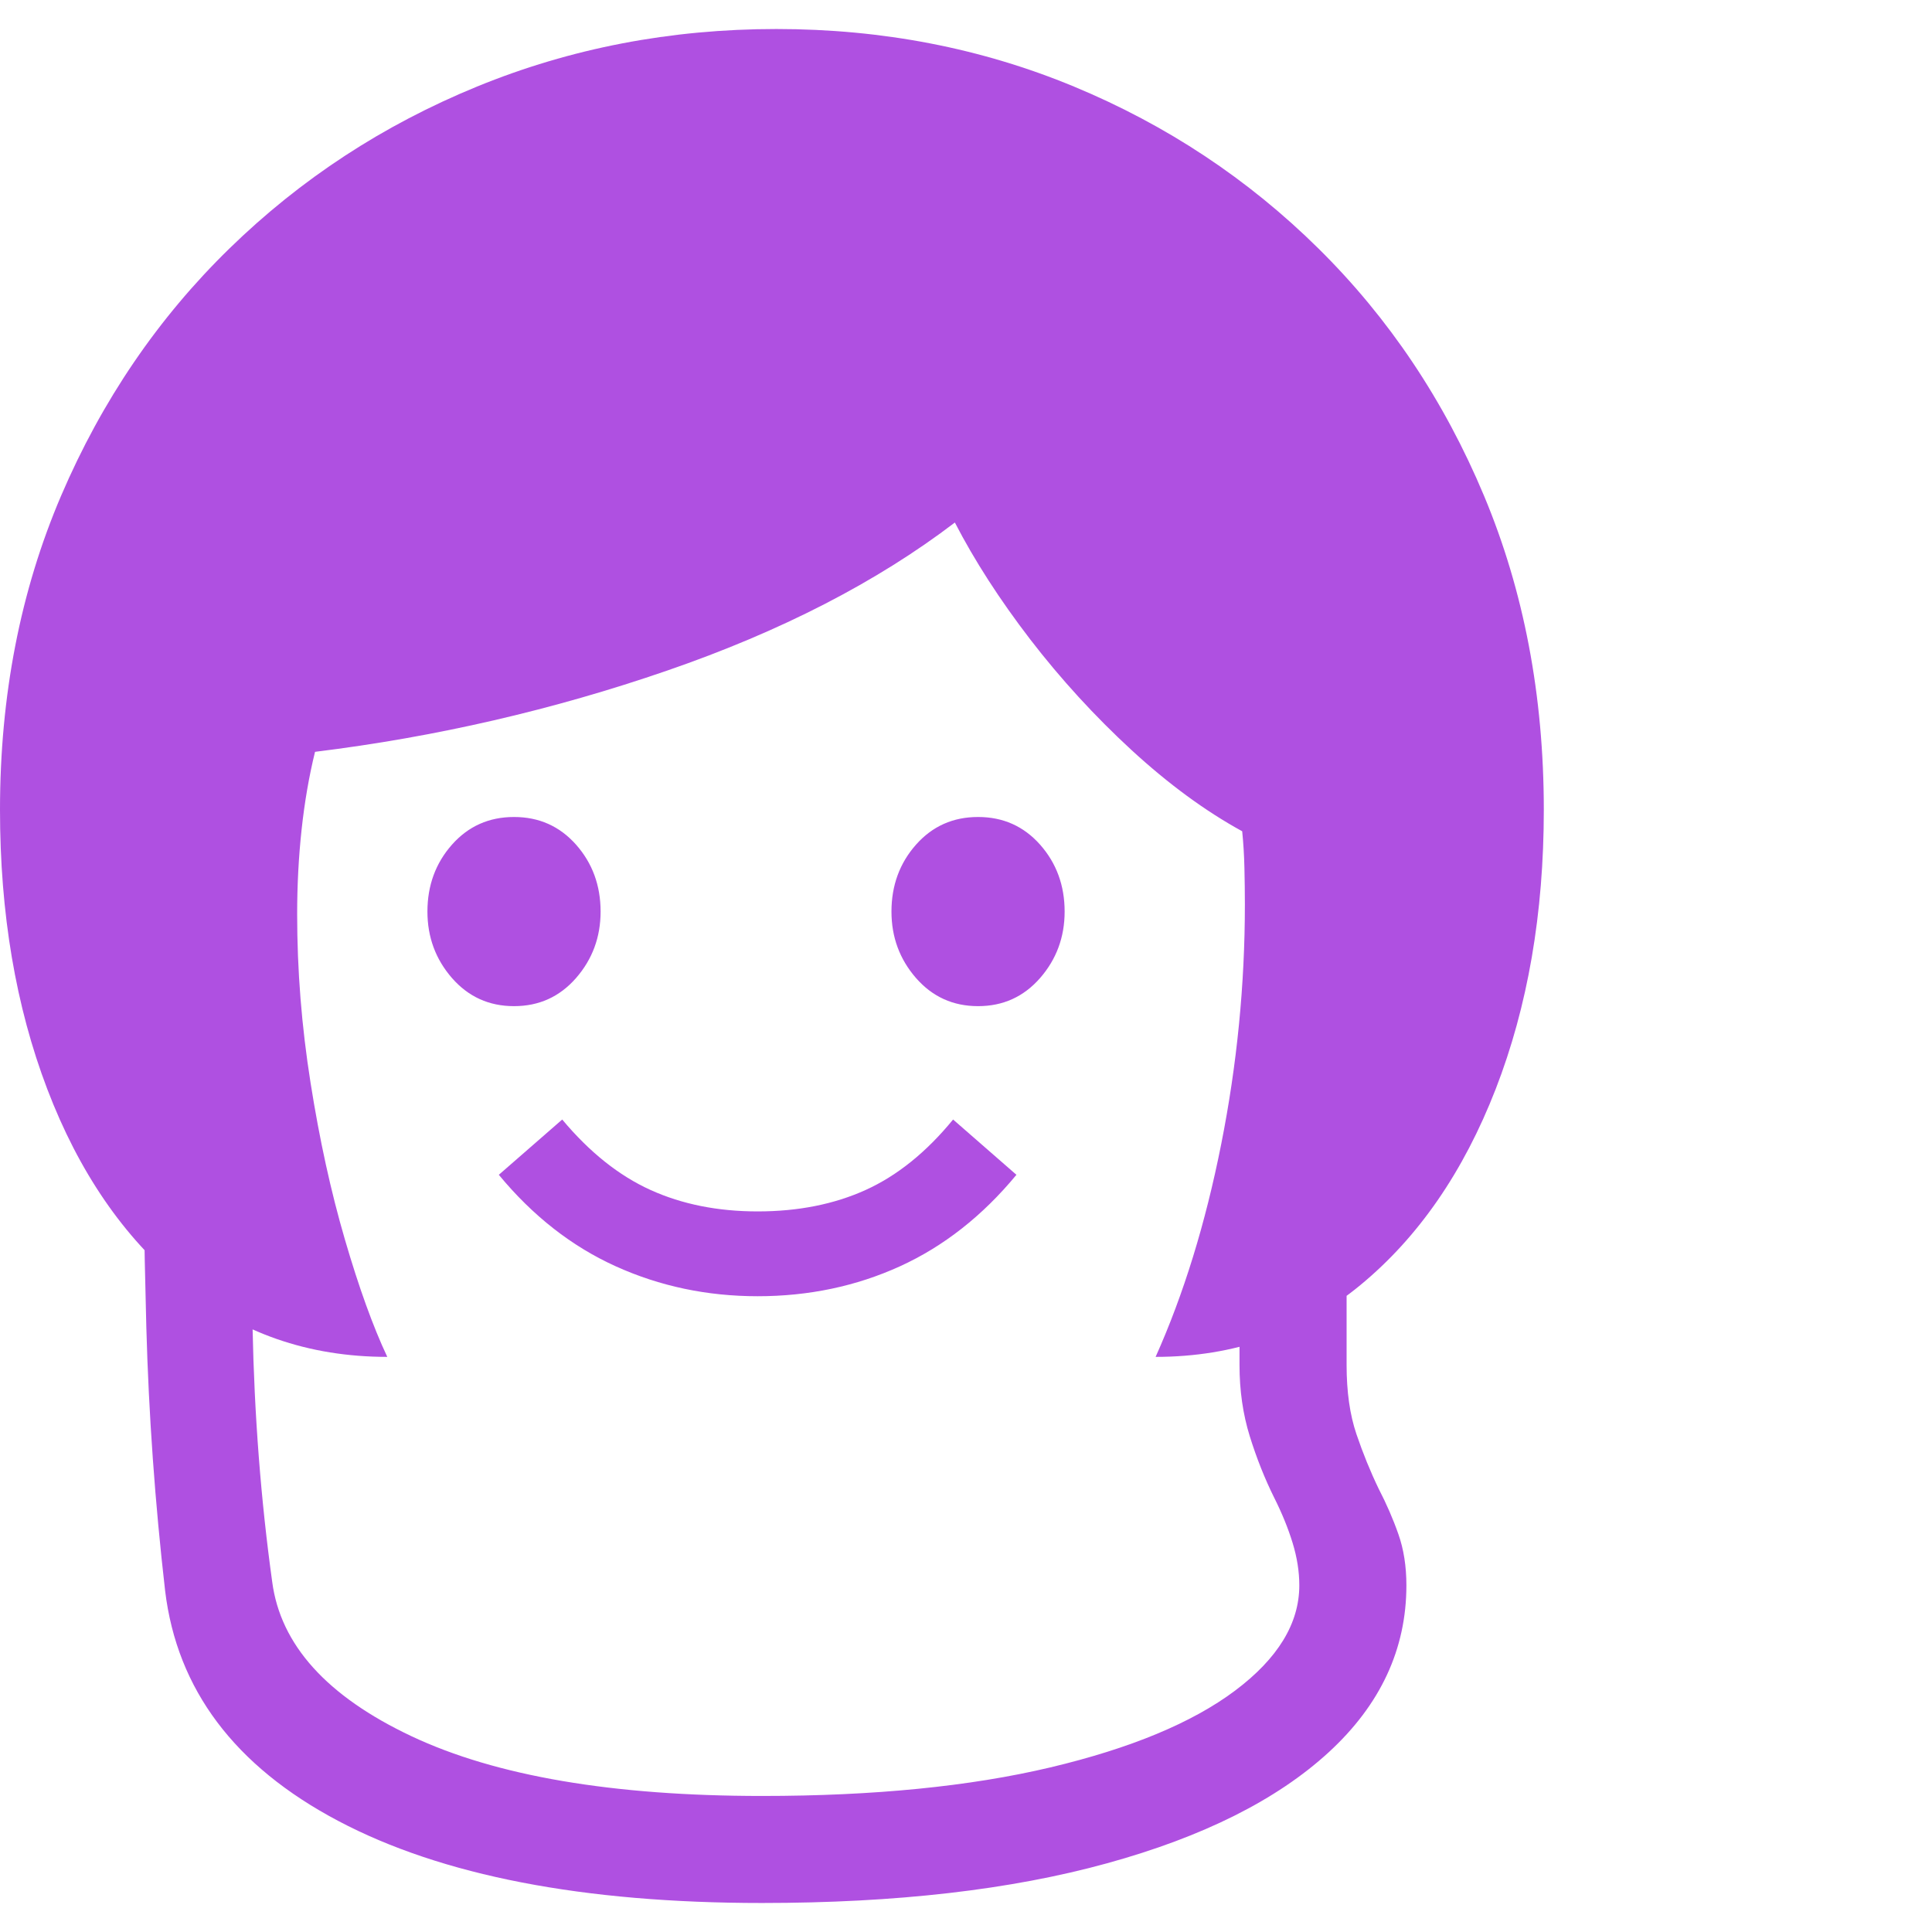 <svg version="1.1" xmlns="http://www.w3.org/2000/svg" style="fill:rgba(0,0,0,1.0)" width="256" height="256" viewBox="0 0 33.828 32.812"><path fill="rgb(175, 80, 225)" d="M6.781 23.25 C5.396 23.25 4.195 22.831 3.18 21.992 C2.164 21.154 1.38 20.01 0.828 18.562 C0.276 17.115 0 15.484 0 13.672 C0 11.672 0.357 9.839 1.07 8.172 C1.784 6.505 2.766 5.063 4.016 3.844 C5.266 2.625 6.711 1.68 8.352 1.008 C9.992 0.336 11.74 -0 13.594 -0 C15.448 -0 17.185 0.336 18.805 1.008 C20.424 1.68 21.852 2.625 23.086 3.844 C24.32 5.063 25.286 6.505 25.984 8.172 C26.682 9.839 27.031 11.672 27.031 13.672 C27.031 15.484 26.75 17.115 26.188 18.562 C25.625 20.01 24.836 21.154 23.82 21.992 C22.805 22.831 21.609 23.25 20.234 23.25 C20.724 22.156 21.107 20.914 21.383 19.523 C21.659 18.133 21.797 16.734 21.797 15.328 C21.797 15.12 21.794 14.906 21.789 14.688 C21.784 14.469 21.771 14.255 21.75 14.047 C21.104 13.693 20.458 13.219 19.812 12.625 C19.167 12.031 18.576 11.385 18.039 10.688 C17.503 9.99 17.063 9.307 16.719 8.641 C15.354 9.682 13.674 10.547 11.68 11.234 C9.685 11.922 7.63 12.396 5.516 12.656 C5.411 13.083 5.333 13.536 5.281 14.016 C5.229 14.495 5.203 14.99 5.203 15.5 C5.203 16.479 5.281 17.464 5.438 18.453 C5.594 19.443 5.794 20.357 6.039 21.195 C6.284 22.034 6.531 22.719 6.781 23.25 Z M13.344 32.812 C10.208 32.812 7.734 32.333 5.922 31.375 C4.109 30.417 3.099 29.073 2.891 27.344 C2.714 25.802 2.604 24.263 2.562 22.727 C2.521 21.19 2.5 19.651 2.5 18.109 L4.375 18.141 C4.375 19.651 4.391 21.18 4.422 22.727 C4.453 24.273 4.568 25.76 4.766 27.188 C4.911 28.292 5.724 29.193 7.203 29.891 C8.682 30.589 10.729 30.938 13.344 30.938 C15.302 30.938 16.984 30.771 18.391 30.438 C19.797 30.104 20.875 29.656 21.625 29.094 C22.375 28.531 22.75 27.917 22.75 27.25 C22.75 27.01 22.711 26.763 22.633 26.508 C22.555 26.253 22.448 25.99 22.312 25.719 C22.146 25.385 22.003 25.026 21.883 24.641 C21.763 24.255 21.703 23.839 21.703 23.391 L21.703 21.078 L23.578 21.078 L23.578 23.391 C23.578 23.859 23.635 24.263 23.75 24.602 C23.865 24.94 23.995 25.26 24.141 25.562 C24.276 25.823 24.391 26.086 24.484 26.352 C24.578 26.617 24.625 26.917 24.625 27.25 C24.625 28.365 24.172 29.339 23.266 30.172 C22.359 31.005 21.065 31.654 19.383 32.117 C17.701 32.581 15.688 32.812 13.344 32.812 Z M13.266 22.188 C12.38 22.188 11.552 22.013 10.781 21.664 C10.01 21.315 9.328 20.781 8.734 20.062 L9.844 19.094 C10.323 19.667 10.839 20.078 11.391 20.328 C11.943 20.578 12.568 20.703 13.266 20.703 C13.974 20.703 14.604 20.578 15.156 20.328 C15.708 20.078 16.219 19.667 16.688 19.094 L17.797 20.062 C17.203 20.781 16.523 21.315 15.758 21.664 C14.992 22.013 14.161 22.188 13.266 22.188 Z M9 17.109 C8.562 17.109 8.201 16.945 7.914 16.617 C7.628 16.289 7.484 15.901 7.484 15.453 C7.484 14.995 7.628 14.604 7.914 14.281 C8.201 13.958 8.562 13.797 9 13.797 C9.438 13.797 9.799 13.958 10.086 14.281 C10.372 14.604 10.516 14.995 10.516 15.453 C10.516 15.901 10.372 16.289 10.086 16.617 C9.799 16.945 9.438 17.109 9 17.109 Z M17.125 17.109 C16.687 17.109 16.326 16.945 16.039 16.617 C15.753 16.289 15.609 15.901 15.609 15.453 C15.609 14.995 15.753 14.604 16.039 14.281 C16.326 13.958 16.687 13.797 17.125 13.797 C17.563 13.797 17.924 13.958 18.211 14.281 C18.497 14.604 18.641 14.995 18.641 15.453 C18.641 15.901 18.497 16.289 18.211 16.617 C17.924 16.945 17.563 17.109 17.125 17.109 Z M33.828 27.344" /></svg>
